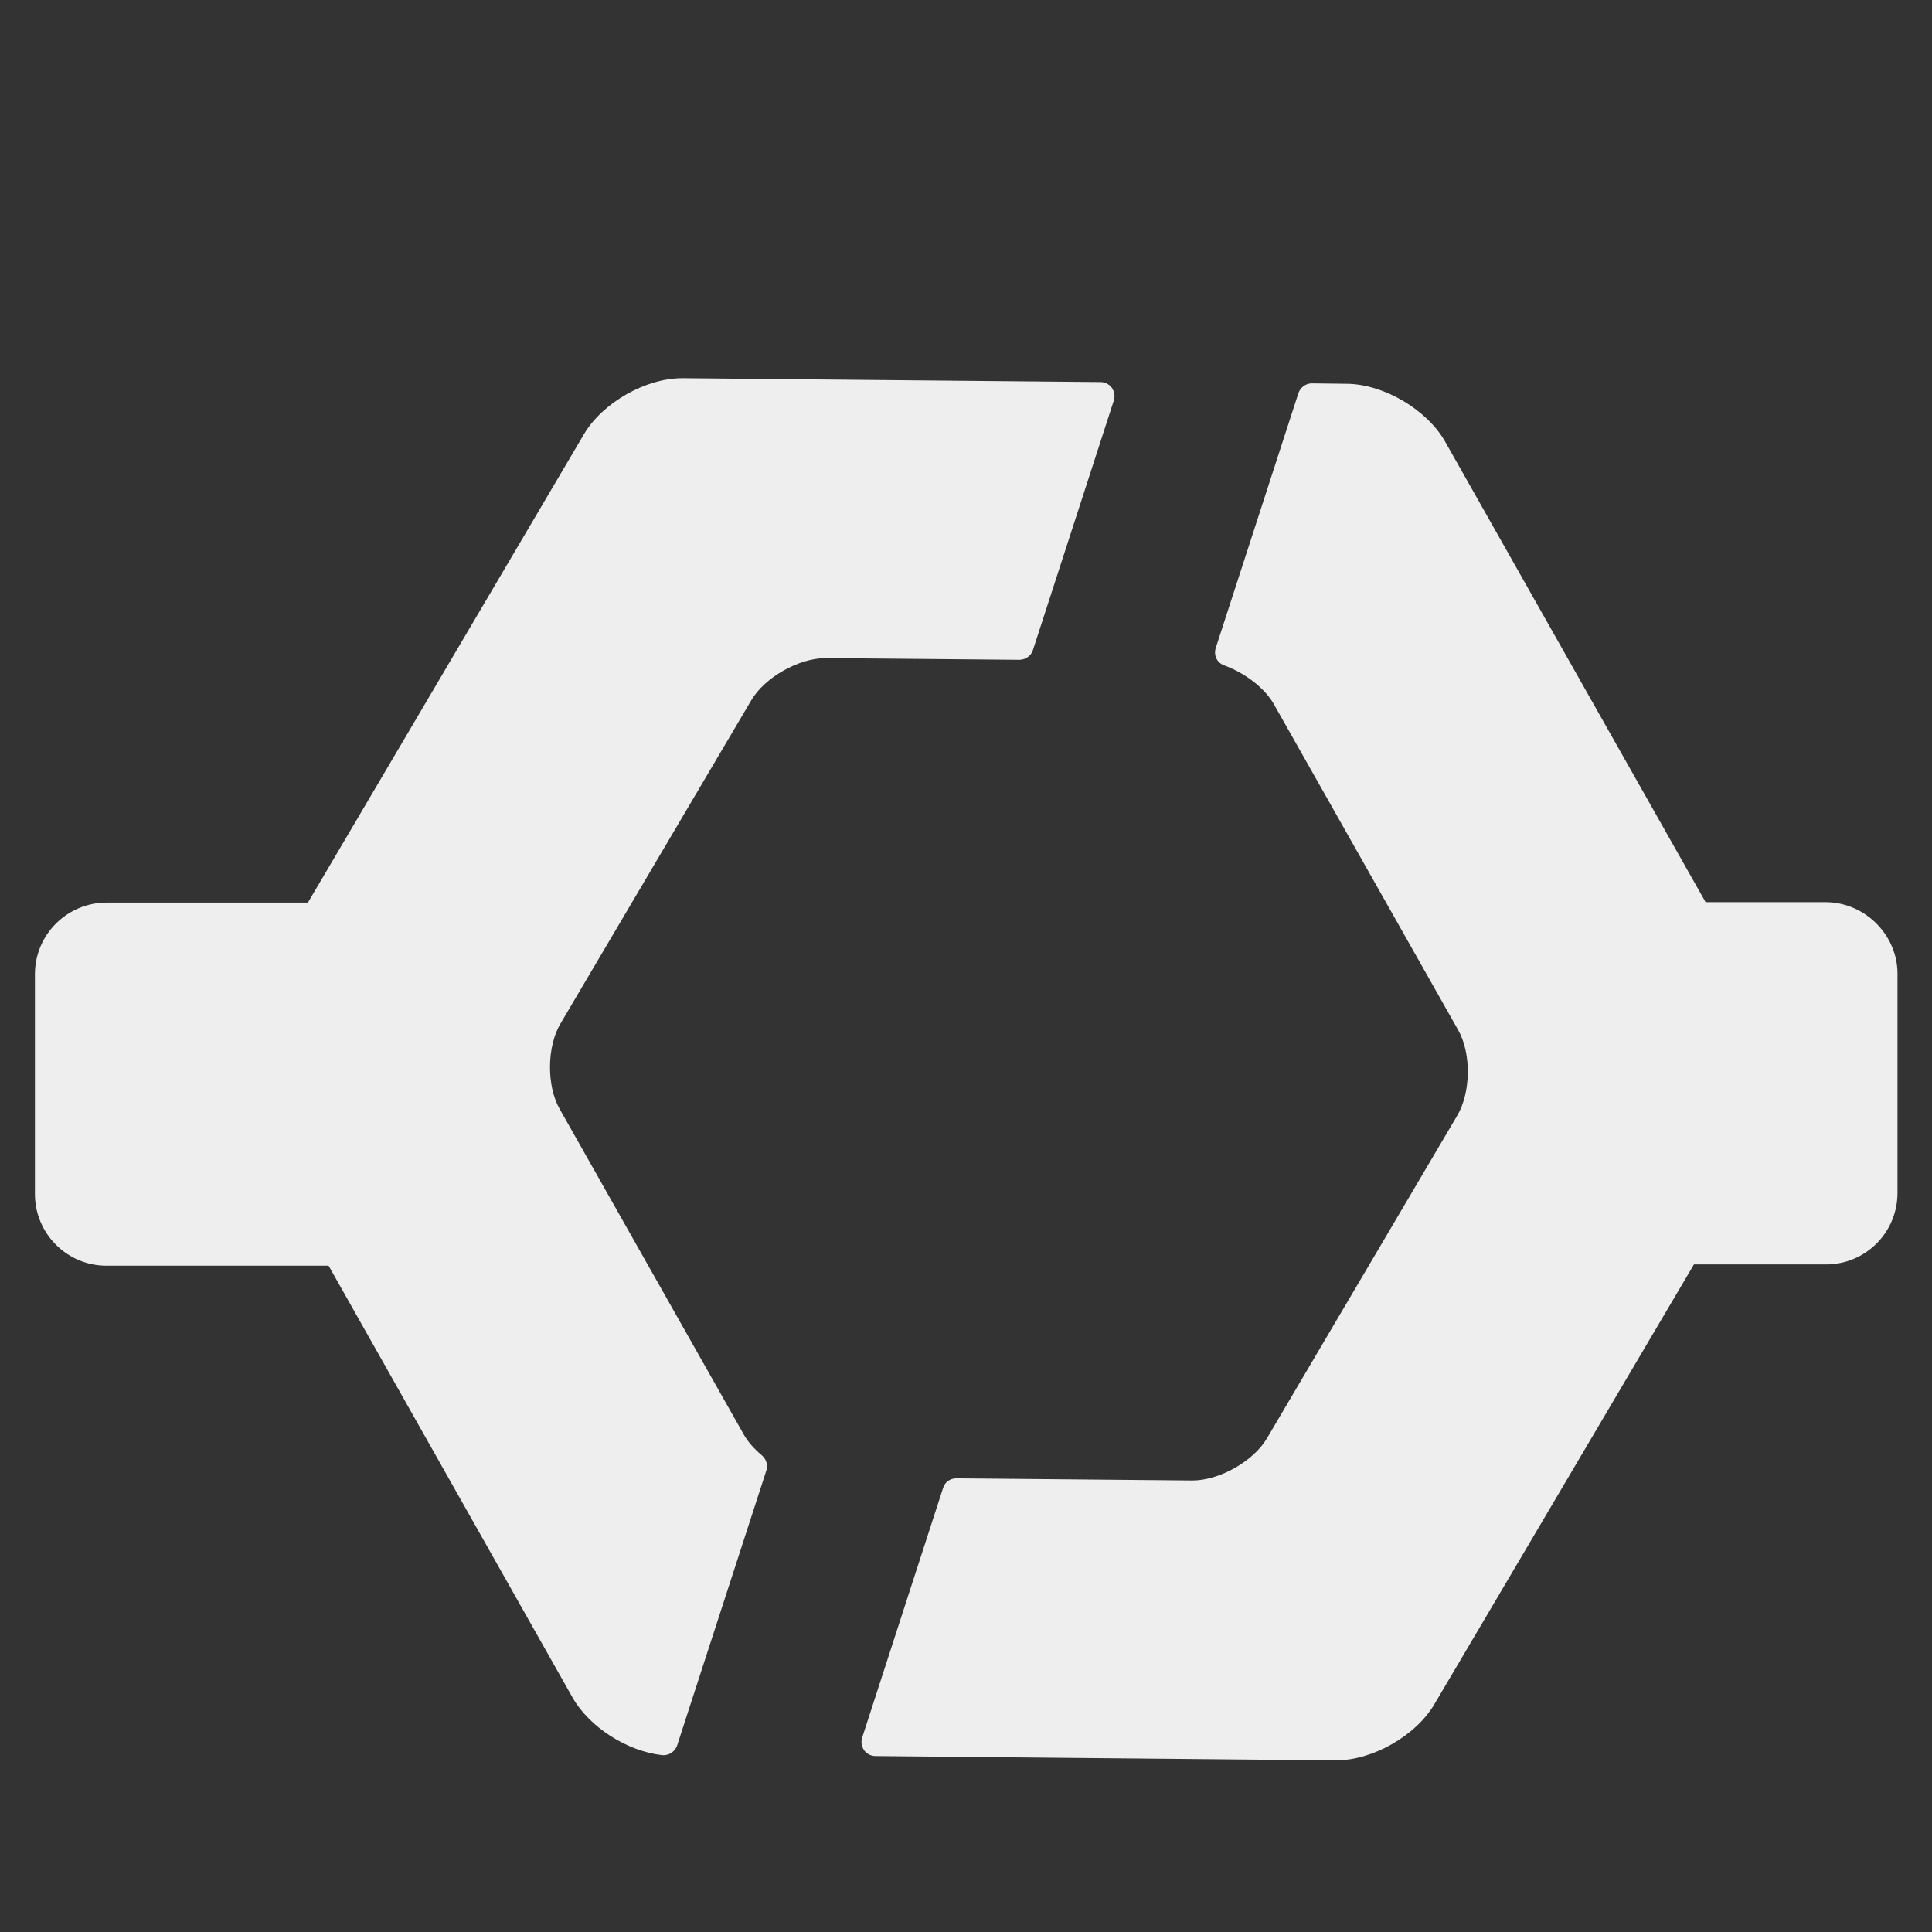 <!-- Generated by IcoMoon.io -->
<svg version="1.1" xmlns="http://www.w3.org/2000/svg" width="448" height="448" viewBox="0 0 448 448">
<rect x="0" y="0" width="448" height="448" fill="#333333" stroke="none"/>
<title></title>
<g id="icomoon-ignore">
</g>
<path fill="#eee" d="M174.2 162.4c3.1-5.3 11-9.8 17.3-9.8l44.9 0.4c1.3 0 2.7-0.9 3.1-2.2l18.8-58c0.3-1 0.1-2-0.5-2.9-0.6-0.8-1.6-1.3-2.6-1.3l-96.8-0.9c0 0-0.2 0-0.2 0-8.5 0-18.5 5.7-22.8 13l-64 108.6h-46.7c-9.1 0-16.6 7.4-16.6 16.6v51c0 9.1 7.4 16.6 16.6 16.6h51.5l56.6 100.2c3.9 6.8 12.6 12.4 20.8 13.3 0.1 0 0.2 0 0.3 0 1.4 0 2.6-0.9 3.1-2.2l20.7-63.8c0.4-1.3 0-2.6-1-3.5-1.8-1.5-3.3-3.2-4.2-4.8l-42.7-75.5c-3.1-5.4-3-14.6 0.2-19.9l44.2-74.9z"></path>
<path fill="#eee" d="M423.3 209.2h-27.8l-60.4-106.8c-4.2-7.4-14.2-13.3-22.7-13.4l-8.2-0.1c0 0 0 0 0 0-1.4 0-2.6 0.9-3.1 2.2l-19.2 59.2c-0.5 1.7 0.3 3.4 2 4 4.9 1.8 9.4 5.3 11.5 9l42.7 75.5c3.1 5.4 3 14.5-0.2 19.9l-44.1 74.8c-3.1 5.3-11 9.8-17.3 9.8v0l-54.7-0.5c-1.5 0-2.7 0.9-3.1 2.2l-18.8 58c-0.3 1-0.1 2 0.5 2.9 0.6 0.8 1.6 1.3 2.6 1.3l106.6 1c0 0 0.2 0 0.2 0 8.5 0 18.5-5.7 22.8-13l60.2-102h30.6c9.2 0 16.6-7.4 16.6-16.6v-51c-0.1-8.9-7.6-16.4-16.7-16.4zM309.7 405.2v0 0 0z"></path>
</svg>
